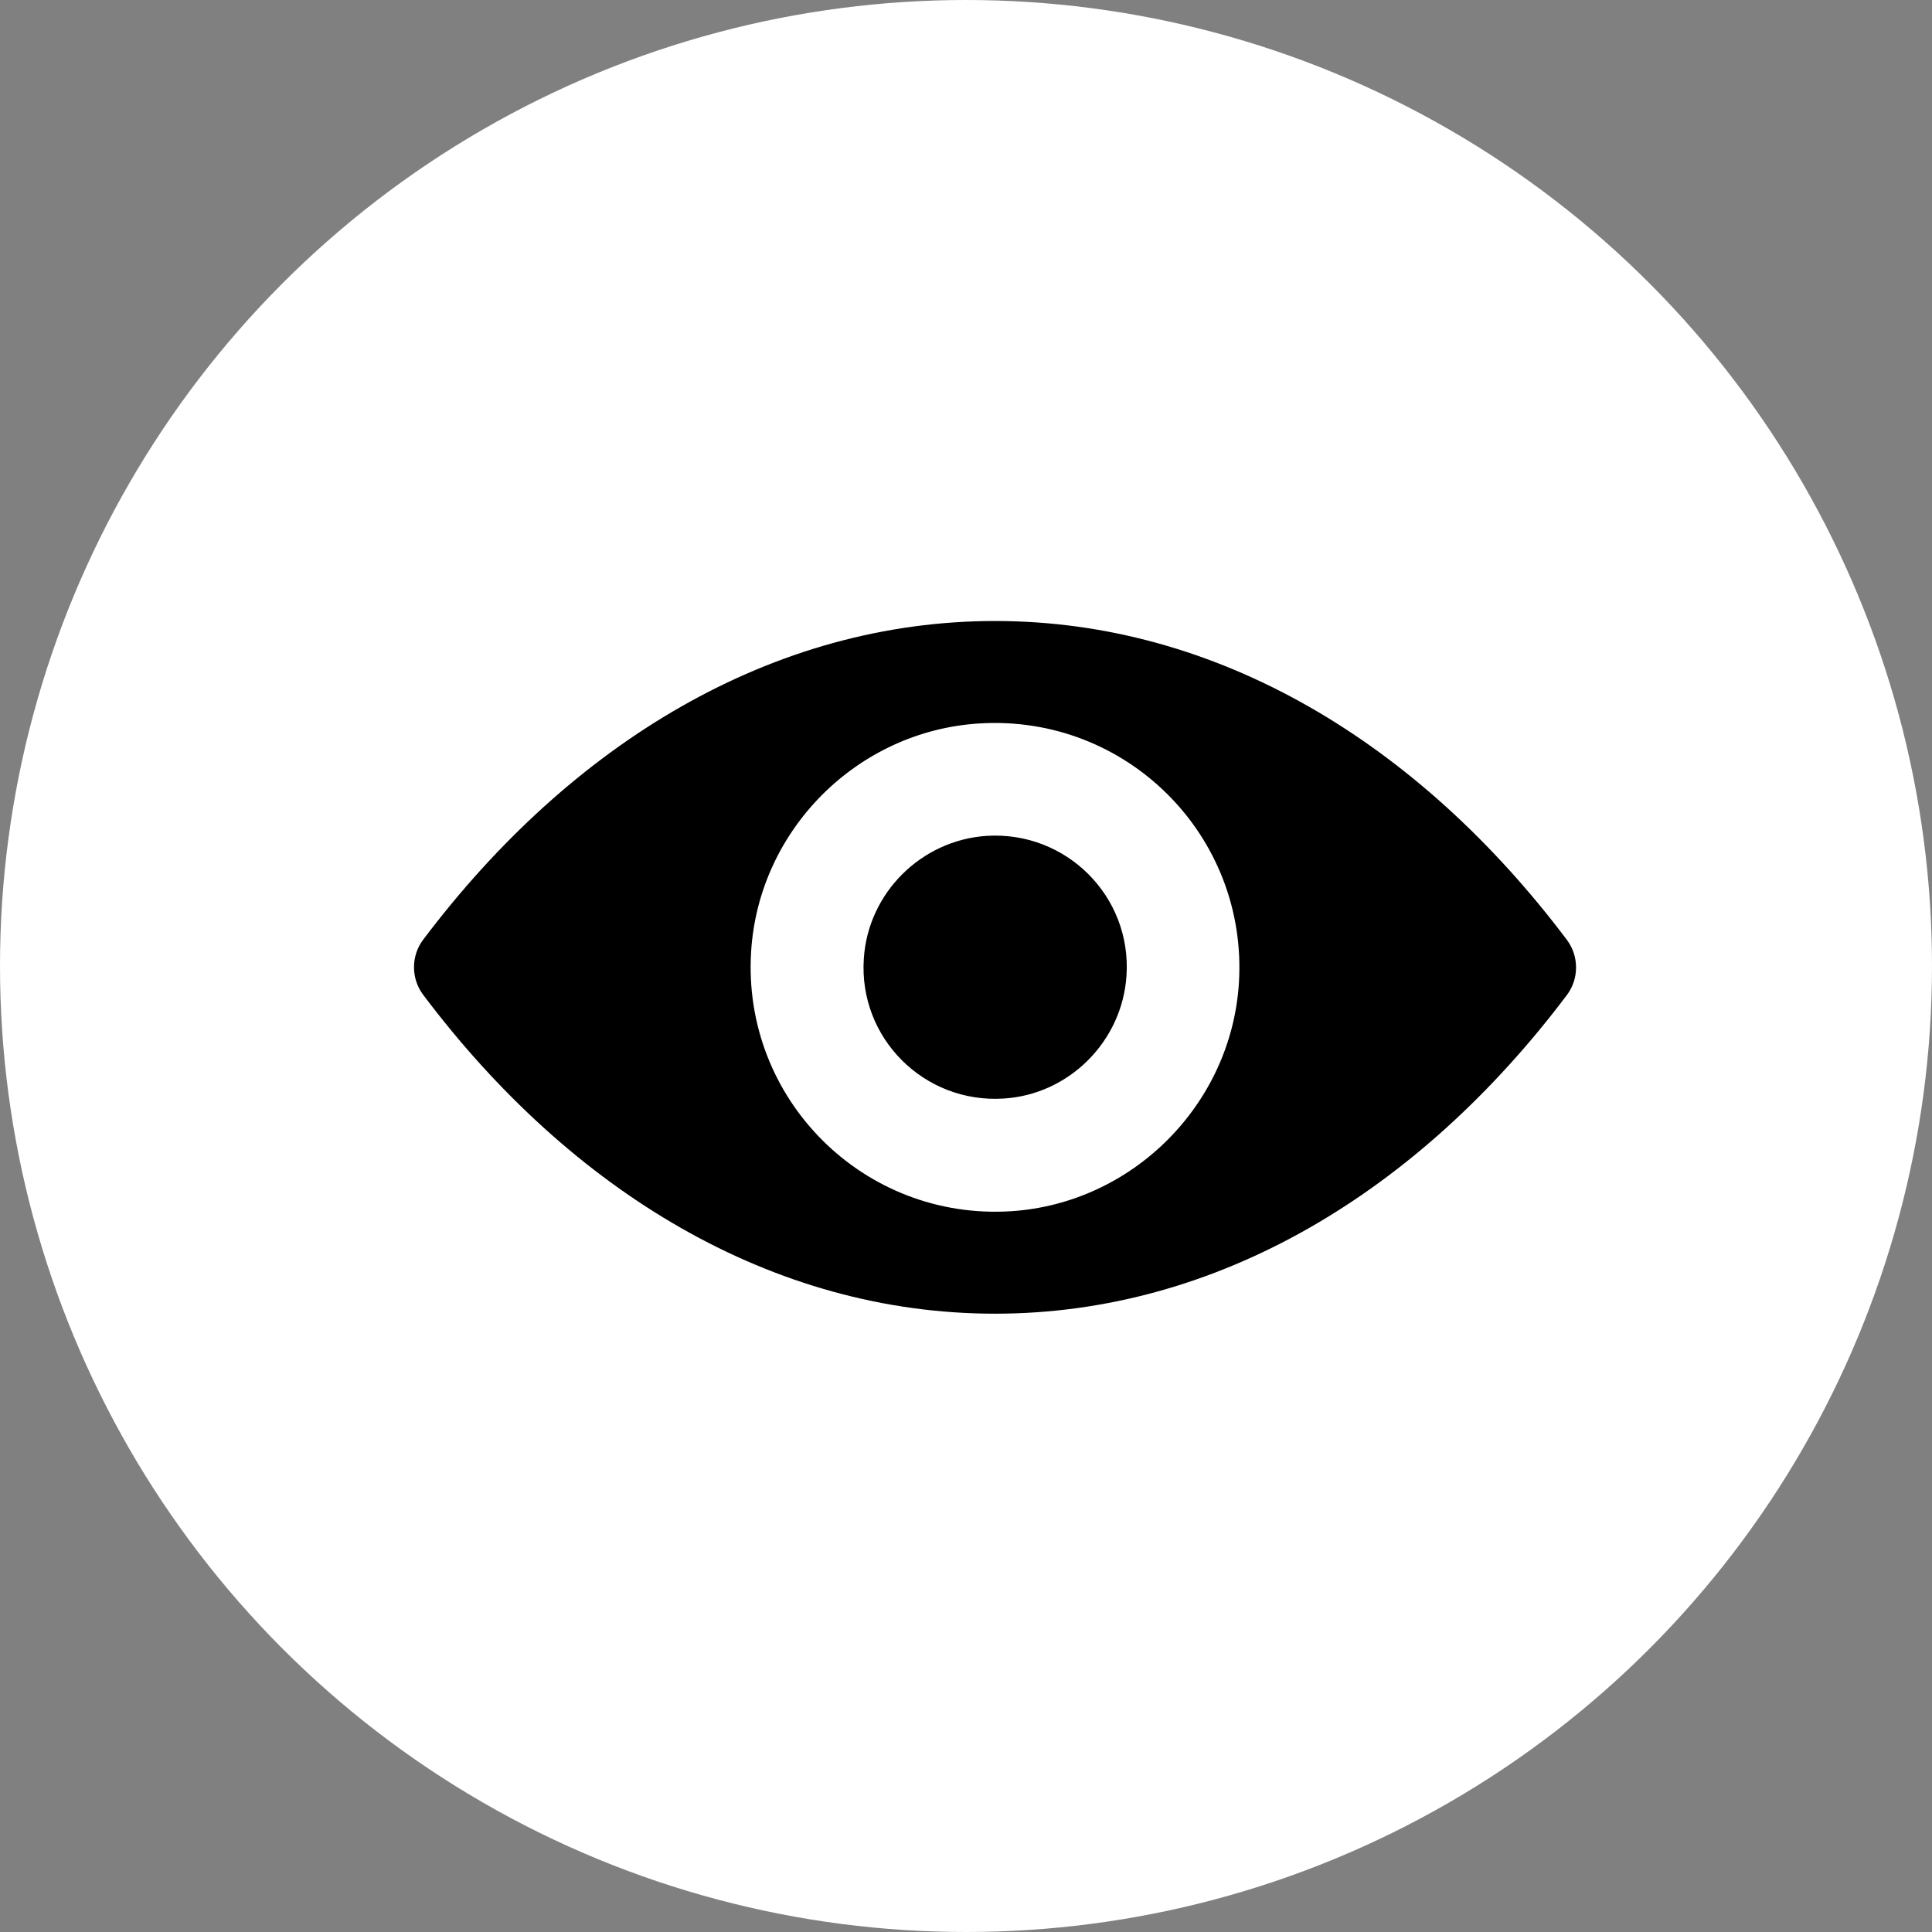 <svg width="28" height="28" viewBox="0 0 28 28" fill="none" xmlns="http://www.w3.org/2000/svg">
<rect x="0" y="0" width="28" height="28" fill="#808080" stroke="none"/>
<circle cx="14" cy="14" r="14" fill="white"/>
<path d="M14.421 9C11.203 9 8.285 10.761 6.132 13.62C5.956 13.854 5.956 14.181 6.132 14.416C8.285 17.279 11.203 19.039 14.421 19.039C17.639 19.039 20.556 17.279 22.71 14.419C22.885 14.185 22.885 13.858 22.71 13.623C20.556 10.761 17.639 9 14.421 9ZM14.652 17.554C12.516 17.689 10.752 15.928 10.886 13.789C10.996 12.025 12.426 10.595 14.19 10.485C16.326 10.351 18.09 12.111 17.955 14.25C17.842 16.011 16.412 17.441 14.652 17.554ZM14.545 15.921C13.394 15.994 12.443 15.046 12.519 13.896C12.578 12.945 13.349 12.176 14.3 12.114C15.451 12.042 16.402 12.989 16.326 14.14C16.264 15.094 15.492 15.863 14.545 15.921Z" fill="black"/>
</svg>
